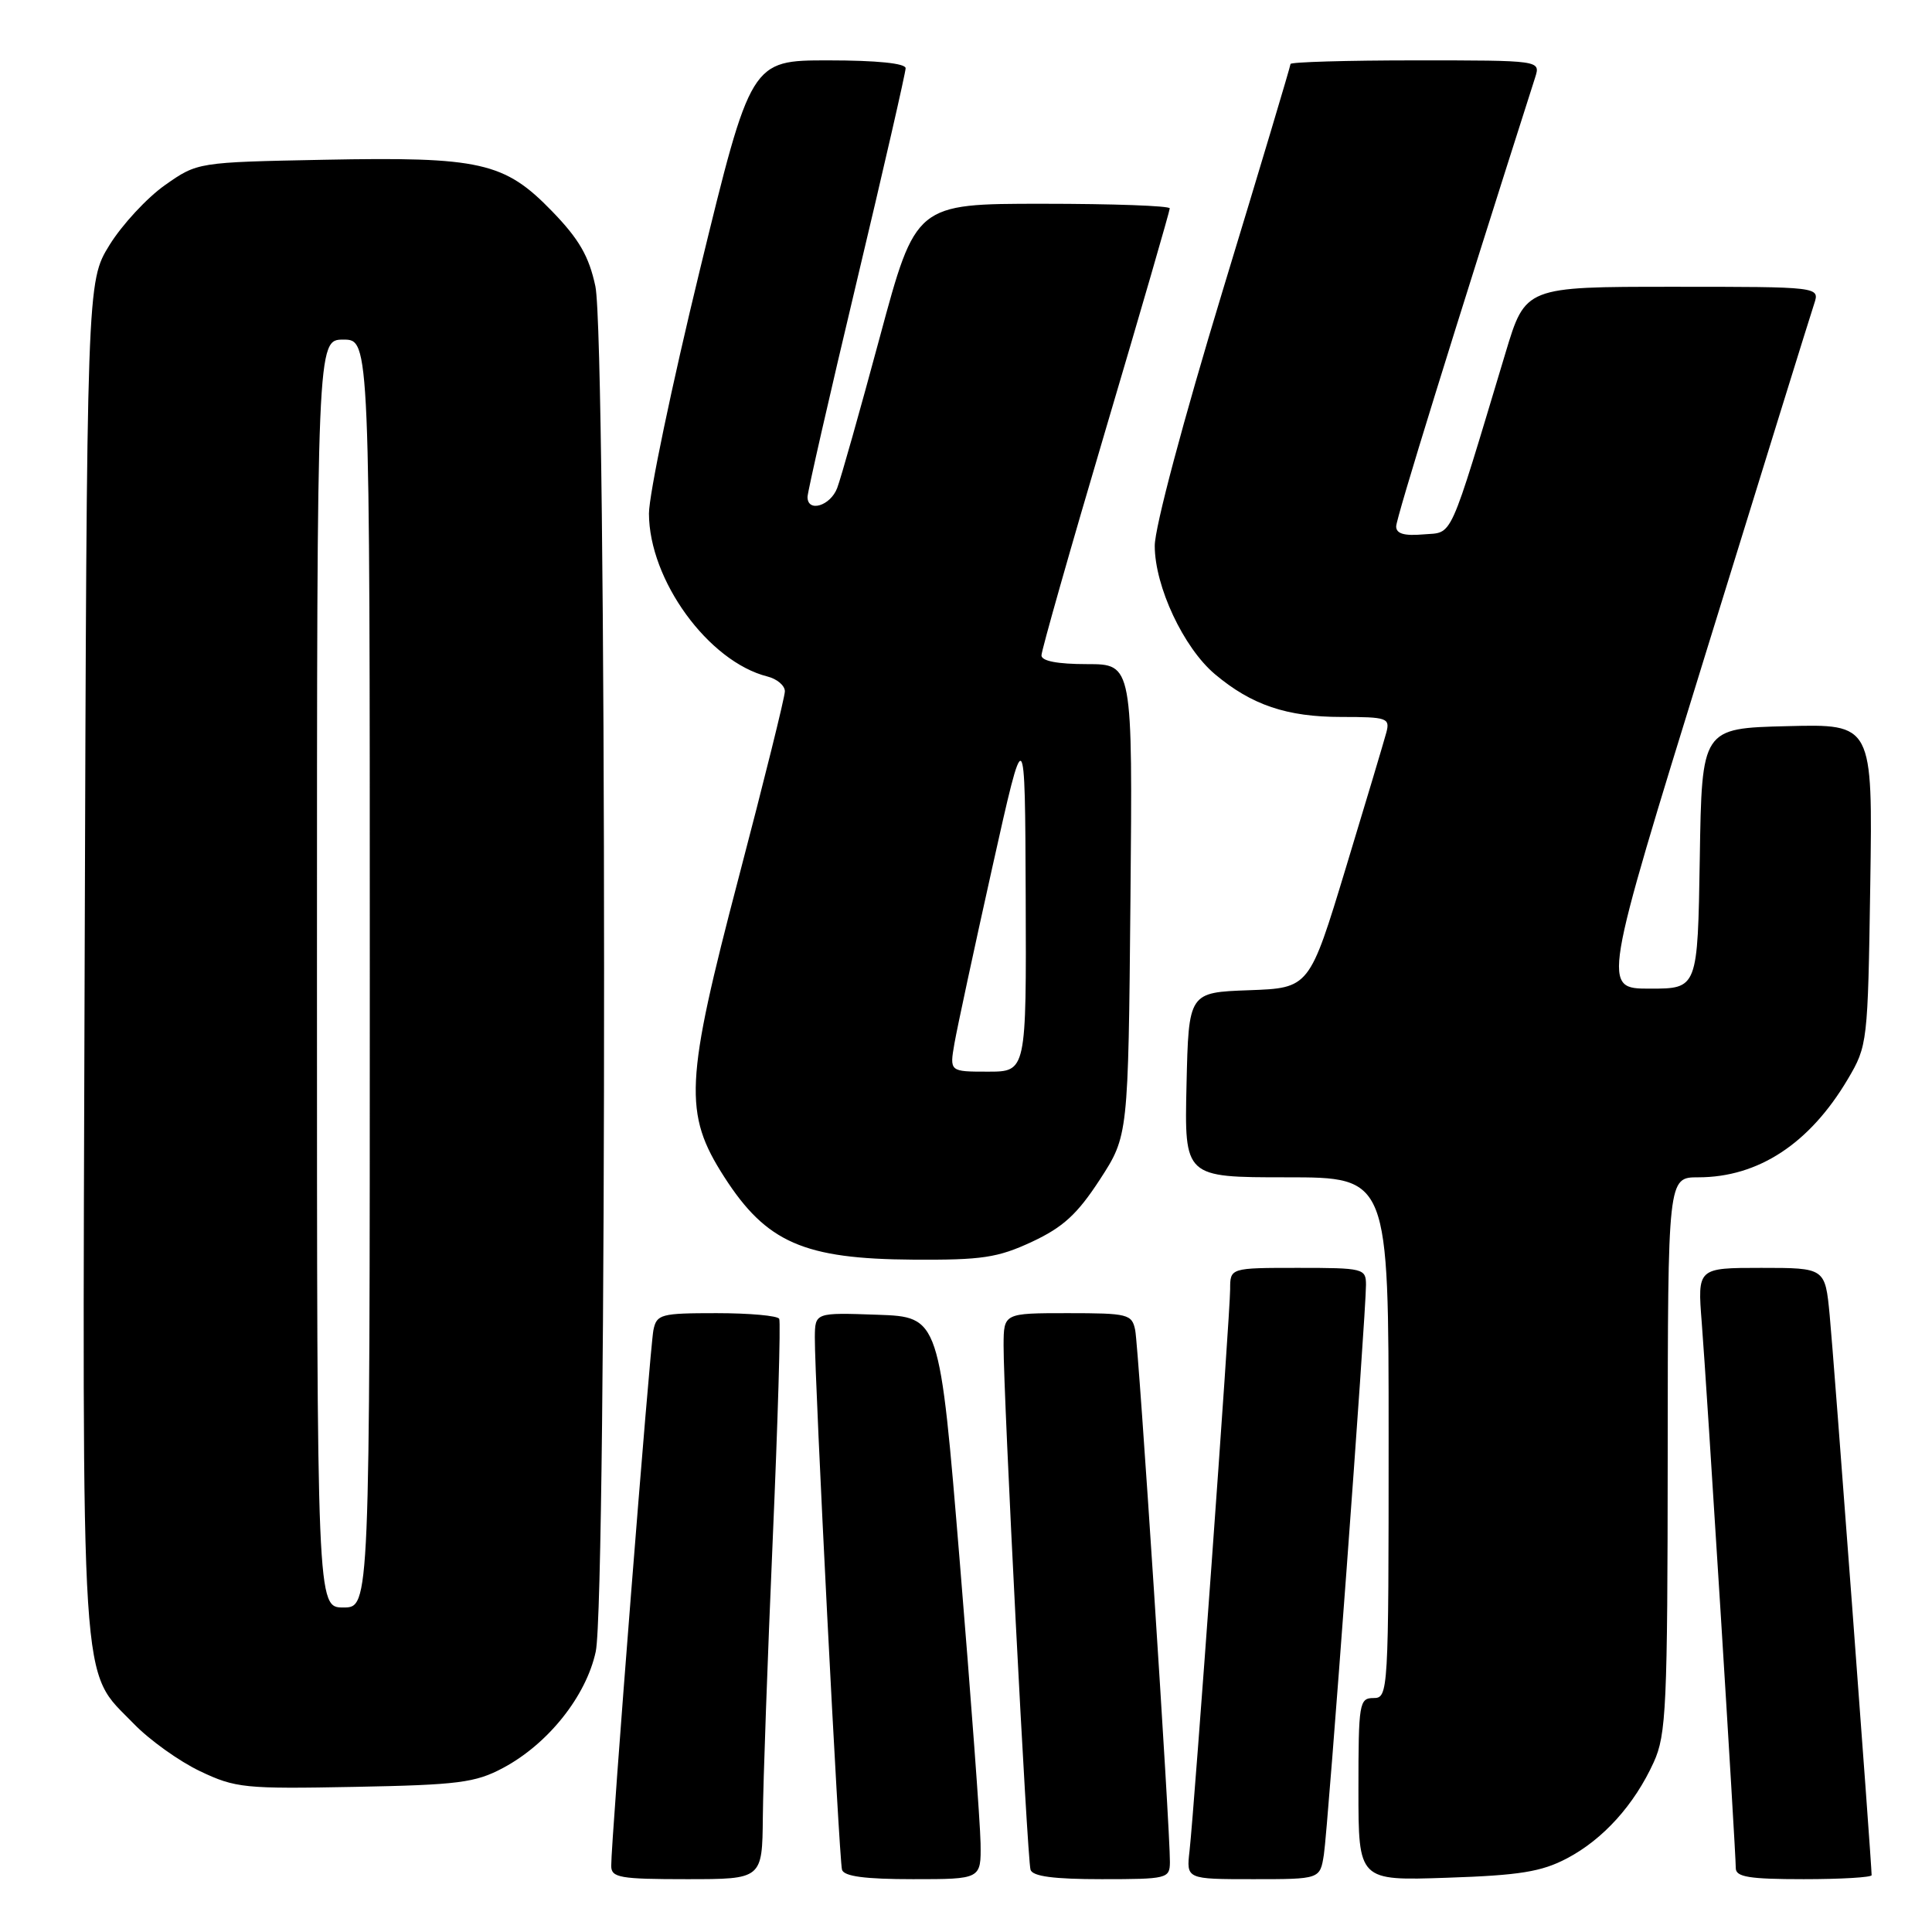 <?xml version="1.0" encoding="UTF-8" standalone="no"?>
<!DOCTYPE svg PUBLIC "-//W3C//DTD SVG 1.1//EN" "http://www.w3.org/Graphics/SVG/1.1/DTD/svg11.dtd" >
<svg xmlns="http://www.w3.org/2000/svg" xmlns:xlink="http://www.w3.org/1999/xlink" version="1.1" viewBox="0 0 256 256">
 <g >
 <path fill="currentColor"
d=" M 101.08 240.75 C 101.12 236.21 101.71 219.68 102.39 204.00 C 103.07 188.32 103.46 175.16 103.25 174.75 C 103.05 174.34 99.32 174.00 94.96 174.00 C 87.55 174.00 87.01 174.14 86.58 176.25 C 86.12 178.52 80.96 243.99 80.99 247.25 C 81.00 248.80 82.15 249.00 91.00 249.00 C 101.00 249.00 101.00 249.00 101.08 240.75 Z  M 129.93 244.25 C 129.89 241.64 128.65 224.88 127.18 207.00 C 124.50 174.50 124.50 174.50 116.25 174.21 C 108.00 173.92 108.00 173.92 107.97 177.21 C 107.93 182.72 111.18 246.41 111.57 247.75 C 111.83 248.63 114.61 249.00 120.97 249.00 C 130.00 249.00 130.00 249.00 129.93 244.25 Z  M 155.02 246.75 C 155.06 242.58 150.88 178.52 150.42 176.25 C 149.99 174.13 149.47 174.00 141.48 174.00 C 133.00 174.00 133.00 174.00 132.98 178.25 C 132.95 184.78 136.11 246.33 136.55 247.75 C 136.82 248.63 139.62 249.00 145.97 249.00 C 154.66 249.00 155.00 248.92 155.02 246.75 Z  M 175.42 245.75 C 175.96 242.35 181.00 174.15 181.00 170.25 C 181.00 168.08 180.66 168.00 172.00 168.00 C 163.00 168.00 163.00 168.00 163.00 170.83 C 163.00 174.05 158.26 239.55 157.62 245.25 C 157.19 249.00 157.19 249.00 166.05 249.00 C 174.91 249.00 174.91 249.00 175.42 245.75 Z  M 207.62 246.25 C 212.42 243.73 216.56 239.15 219.13 233.50 C 220.79 229.86 220.96 226.16 220.98 192.75 C 221.00 156.00 221.00 156.00 225.03 156.00 C 232.99 156.00 239.79 151.53 244.84 143.00 C 247.46 138.56 247.50 138.20 247.82 117.22 C 248.14 95.93 248.14 95.93 236.82 96.22 C 225.50 96.50 225.50 96.50 225.23 113.75 C 224.95 131.00 224.95 131.00 218.62 131.00 C 212.28 131.00 212.28 131.00 225.96 86.75 C 233.48 62.41 239.97 41.49 240.39 40.25 C 241.13 38.00 241.13 38.00 221.63 38.00 C 202.12 38.00 202.12 38.00 199.49 46.75 C 191.83 72.18 192.61 70.47 188.60 70.81 C 186.06 71.03 185.00 70.72 185.00 69.75 C 185.00 68.67 192.66 43.92 203.42 10.25 C 204.13 8.00 204.13 8.00 187.57 8.00 C 178.46 8.00 171.00 8.22 171.00 8.48 C 171.00 8.74 166.95 22.28 162.00 38.55 C 156.78 55.73 153.00 69.90 153.01 72.33 C 153.02 77.72 156.83 85.83 160.98 89.33 C 165.84 93.42 170.51 95.00 177.74 95.00 C 183.79 95.00 184.20 95.14 183.70 97.05 C 183.40 98.17 180.99 106.25 178.33 115.00 C 173.50 130.92 173.50 130.92 165.50 131.21 C 157.50 131.50 157.50 131.50 157.22 143.75 C 156.94 156.00 156.94 156.00 170.47 156.00 C 184.00 156.00 184.00 156.00 184.00 190.50 C 184.00 224.33 183.96 225.00 182.00 225.00 C 180.11 225.00 180.00 225.67 180.00 237.11 C 180.00 249.21 180.00 249.21 191.75 248.81 C 201.35 248.49 204.25 248.02 207.62 246.25 Z  M 248.00 248.47 C 248.00 246.94 242.96 179.57 242.44 174.25 C 241.84 168.00 241.84 168.00 233.38 168.00 C 224.92 168.00 224.92 168.00 225.49 175.25 C 226.14 183.43 230.00 245.28 230.00 247.54 C 230.00 248.71 231.77 249.00 239.00 249.00 C 243.95 249.00 248.00 248.76 248.00 248.47 Z  M 66.64 234.27 C 72.62 231.09 77.67 224.75 78.94 218.84 C 80.44 211.83 80.40 44.96 78.89 37.93 C 78.04 33.95 76.73 31.68 73.14 27.98 C 66.84 21.48 63.66 20.76 42.92 21.17 C 26.17 21.50 26.17 21.50 21.86 24.53 C 19.49 26.20 16.19 29.76 14.52 32.45 C 11.50 37.34 11.50 37.34 11.22 126.92 C 10.91 226.61 10.55 220.99 17.75 228.43 C 19.81 230.56 23.75 233.38 26.50 234.69 C 31.21 236.93 32.41 237.05 47.00 236.77 C 60.71 236.51 62.98 236.22 66.64 234.27 Z  M 136.73 164.55 C 140.86 162.62 142.74 160.90 145.73 156.31 C 149.50 150.50 149.50 150.50 149.79 119.25 C 150.08 88.00 150.08 88.00 144.04 88.00 C 140.11 88.00 138.00 87.59 138.00 86.84 C 138.00 86.20 141.82 72.74 146.50 56.94 C 151.18 41.14 155.00 27.94 155.00 27.61 C 155.00 27.27 147.43 27.00 138.17 27.00 C 121.34 27.00 121.34 27.00 116.58 44.67 C 113.96 54.39 111.42 63.39 110.93 64.67 C 110.03 67.04 107.00 67.95 107.00 65.85 C 107.00 65.21 109.92 52.41 113.50 37.39 C 117.08 22.37 120.00 9.61 120.00 9.04 C 120.00 8.39 116.17 8.00 109.75 8.00 C 99.50 8.00 99.50 8.00 92.74 35.75 C 89.03 51.01 85.99 65.55 85.99 68.05 C 86.01 76.87 93.87 87.67 101.69 89.64 C 102.96 89.96 104.00 90.84 104.00 91.60 C 104.00 92.35 101.25 103.44 97.89 116.24 C 90.76 143.40 90.55 147.51 95.96 155.94 C 101.55 164.65 106.51 166.82 121.00 166.91 C 130.11 166.97 132.19 166.66 136.73 164.55 Z  M 42.00 129.00 C 42.00 45.00 42.00 45.00 45.50 45.00 C 49.00 45.00 49.00 45.00 49.00 129.00 C 49.00 213.00 49.00 213.00 45.50 213.00 C 42.00 213.00 42.00 213.00 42.00 129.00 Z  M 126.47 138.25 C 126.83 136.19 129.08 125.72 131.47 115.00 C 135.82 95.50 135.82 95.50 135.91 118.75 C 136.00 142.00 136.00 142.00 130.91 142.00 C 125.82 142.00 125.82 142.00 126.47 138.25 Z "/>
</g>
</svg>